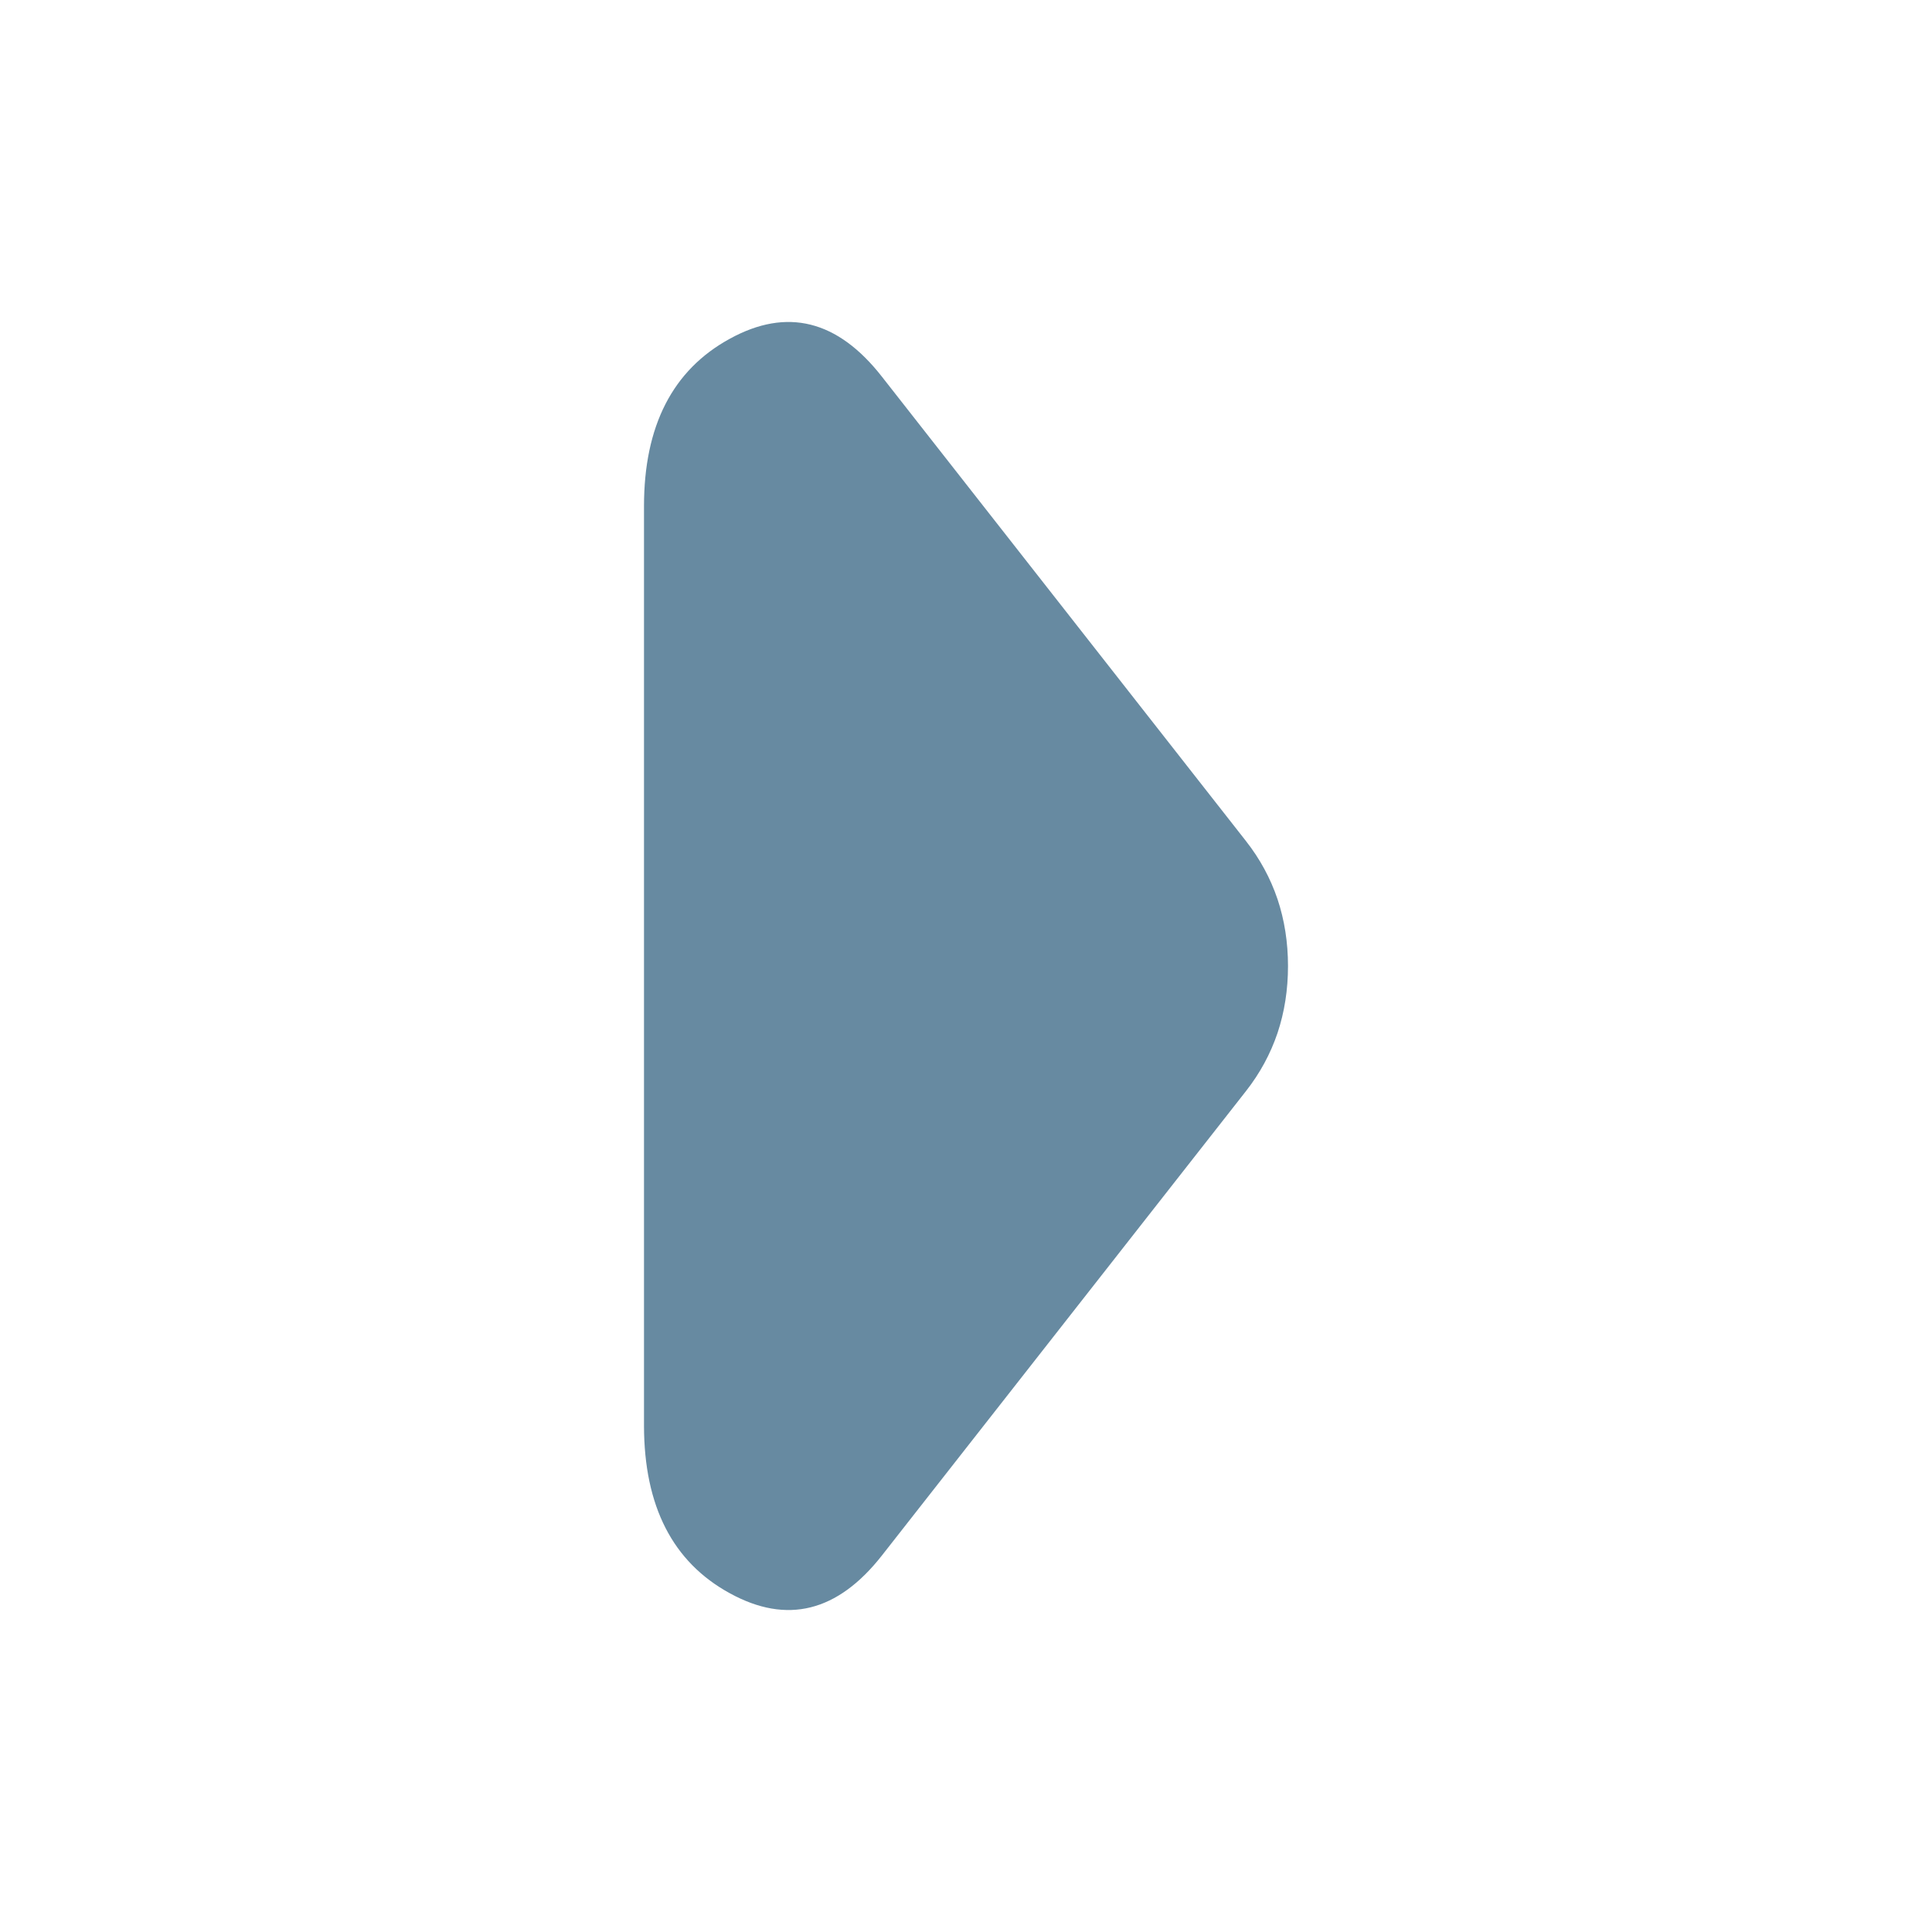 <svg width="12" height="12" viewBox="0 0 12 12" fill="none" xmlns="http://www.w3.org/2000/svg">
<g id="Frame 1171274928">
<path id="Vector" d="M7.739 6.777L5.478 9.661C5.203 10.012 4.888 10.091 4.533 9.896C4.178 9.702 4.001 9.355 4 8.857L4 3.144C4 2.645 4.178 2.298 4.533 2.104C4.888 1.909 5.203 1.988 5.478 2.34L7.739 5.224C7.826 5.335 7.891 5.455 7.935 5.585C7.978 5.714 8 5.853 8 6C8 6.148 7.978 6.287 7.935 6.416C7.891 6.546 7.826 6.666 7.739 6.777Z" fill="#678AA1"/>
</g>
</svg>
